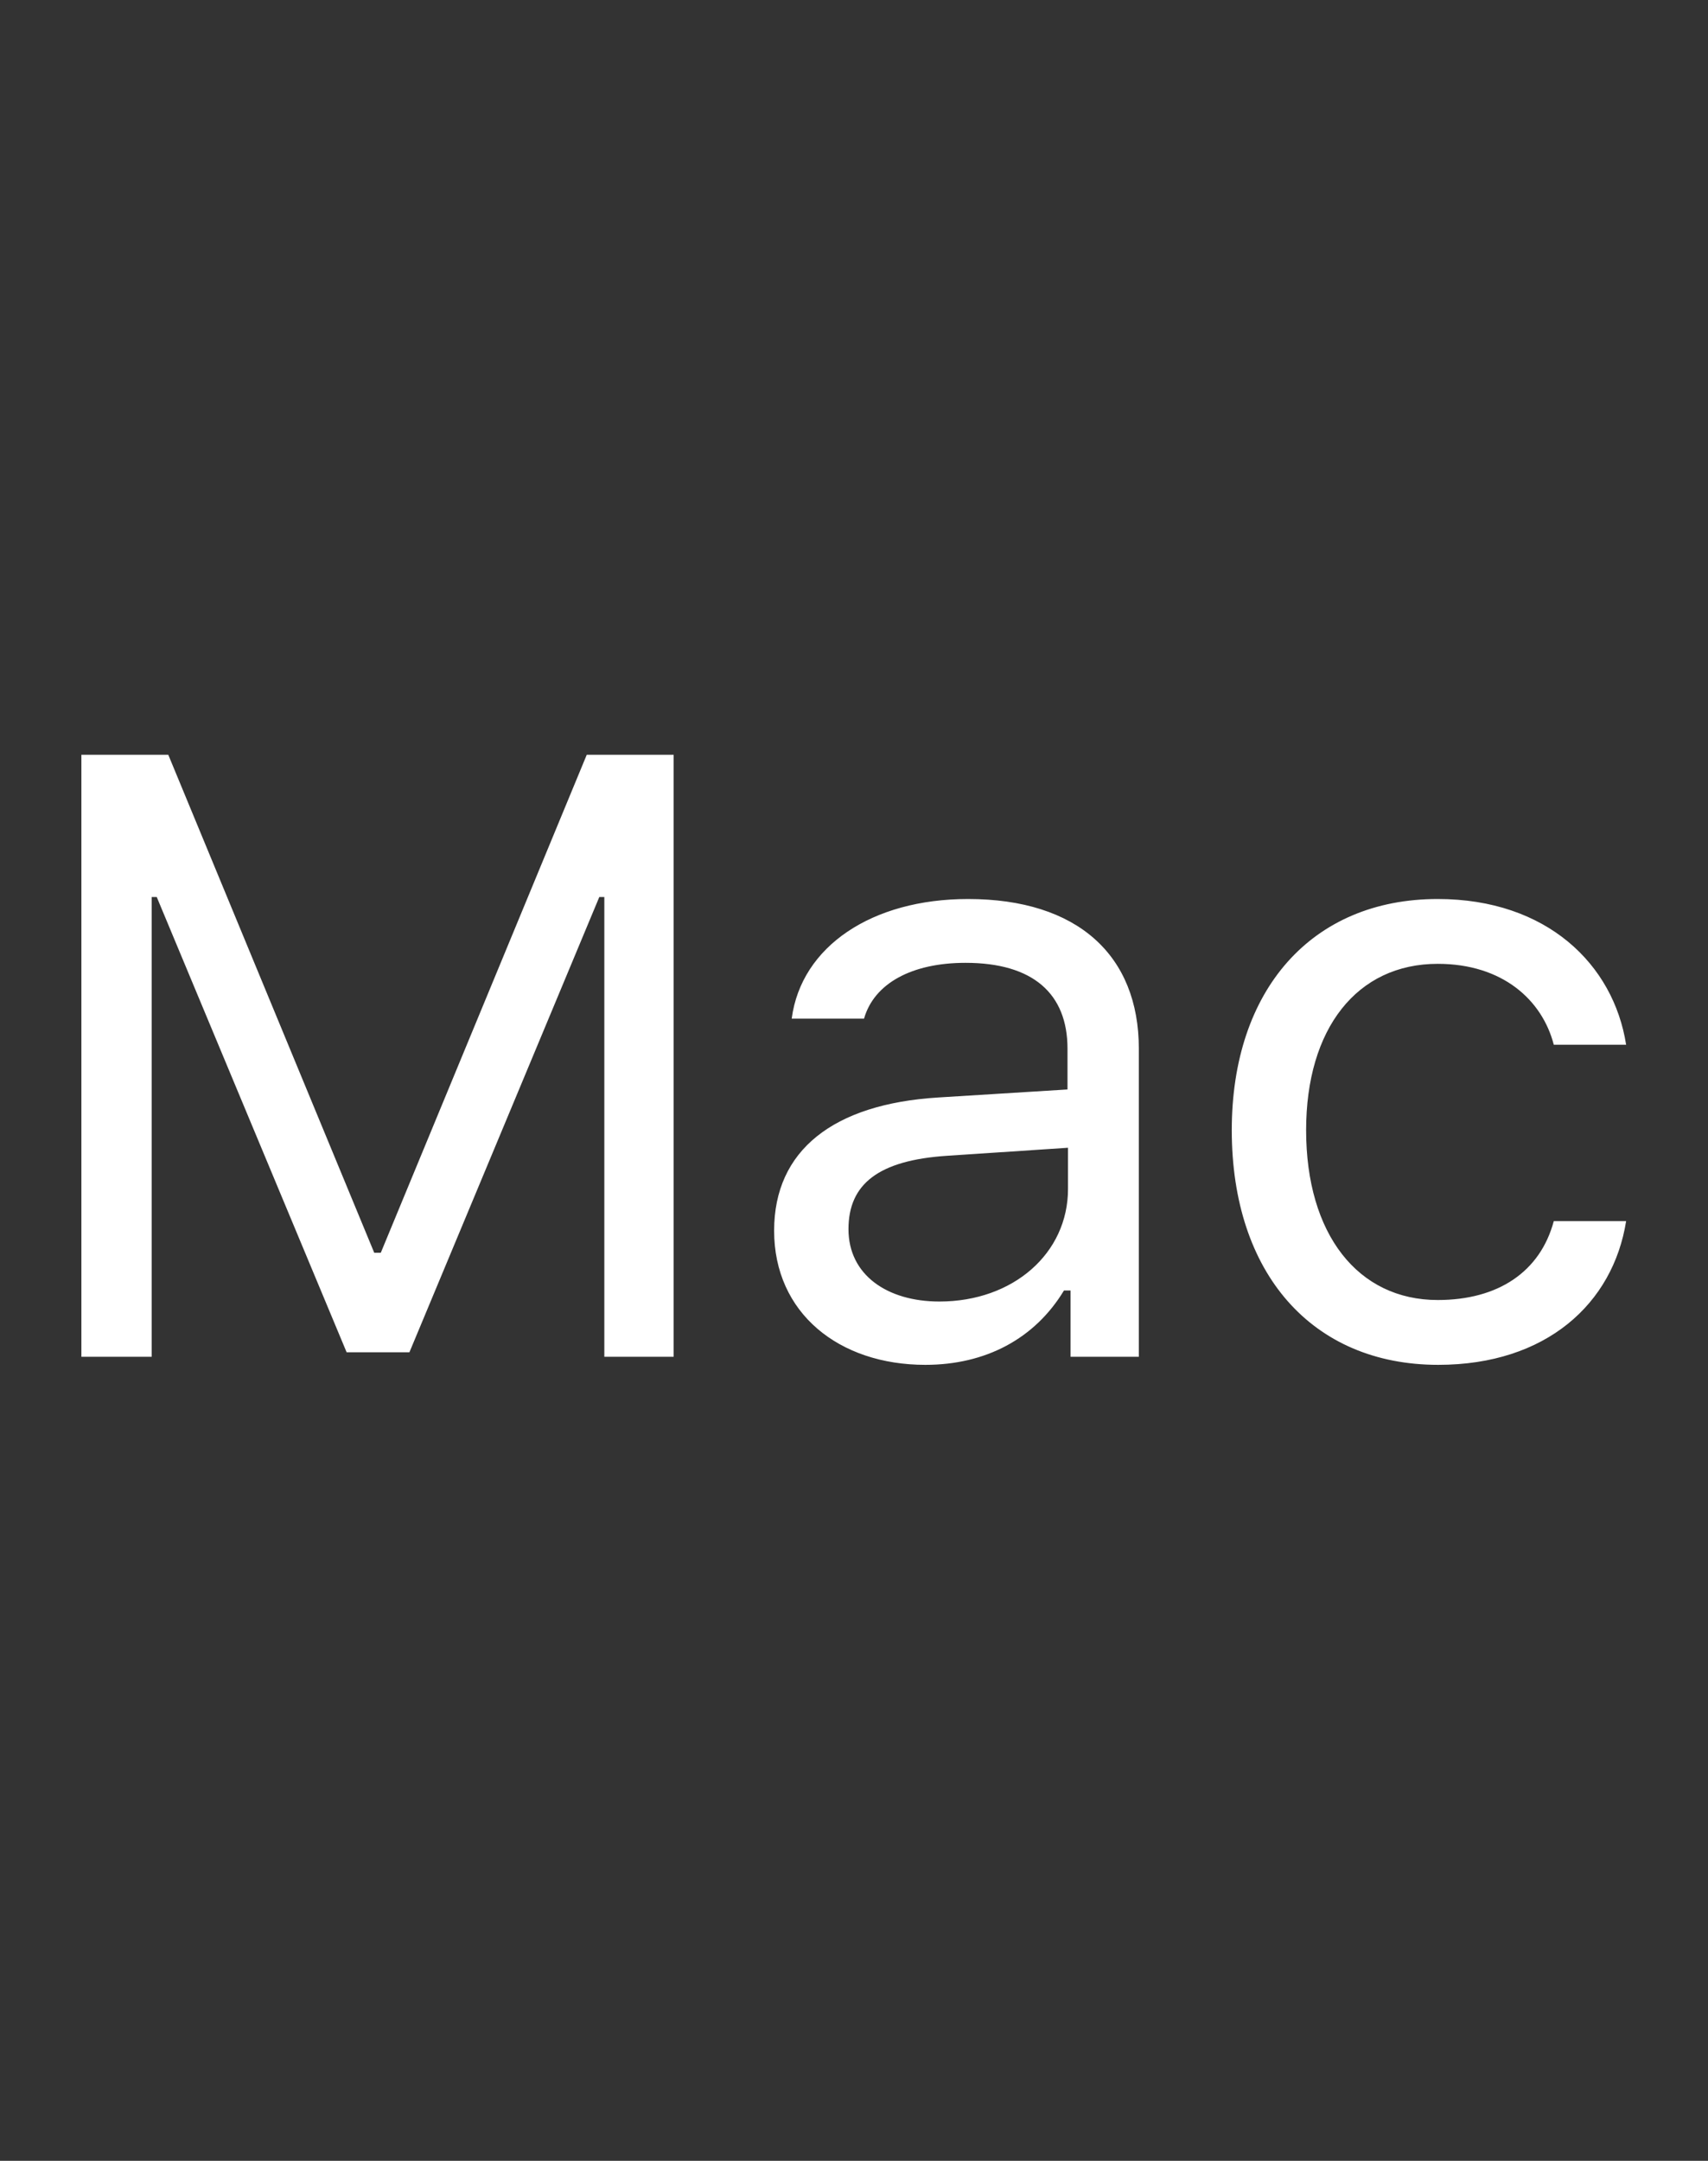 <svg xmlns="http://www.w3.org/2000/svg" width="34" height="43" viewBox="0 0 34 43"><rect x="0" y="0" width="34" height="43" fill="#333333" stroke="none"/><path fill="none" d="M0 0h34v43H0z"/><path d="M12.03 27v-9.15h-.1l-3.78 9.06H6.9l-3.78-9.06h-.1V27h-1.4V15.02h1.73l4.1 9.91h.13l4.1-9.91h1.73V27h-1.38zm3.38-2.51c0-1.6 1.18-2.52 3.26-2.65l2.58-.16v-.81c0-1.1-.69-1.71-2.03-1.71-1.07 0-1.82.41-2.02 1.11h-1.44c.19-1.44 1.6-2.38 3.51-2.38 2.18 0 3.4 1.12 3.4 2.98V27h-1.36v-1.32h-.13c-.58.96-1.56 1.48-2.76 1.48-1.72 0-3.01-1.03-3.01-2.67zm5.85-.83v-.82l-2.41.16c-1.36.09-1.96.56-1.96 1.46 0 .91.77 1.44 1.81 1.44 1.47 0 2.56-.96 2.56-2.24zm9.67-2.87c-.23-.89-1.02-1.61-2.31-1.61-1.61 0-2.62 1.29-2.62 3.31 0 2.07 1.03 3.38 2.62 3.38 1.2 0 2.04-.56 2.31-1.57h1.44c-.26 1.64-1.59 2.86-3.74 2.86-2.51 0-4.11-1.82-4.11-4.67 0-2.79 1.59-4.6 4.1-4.6 2.17 0 3.5 1.3 3.75 2.9h-1.44z" fill="#fff"/></svg>